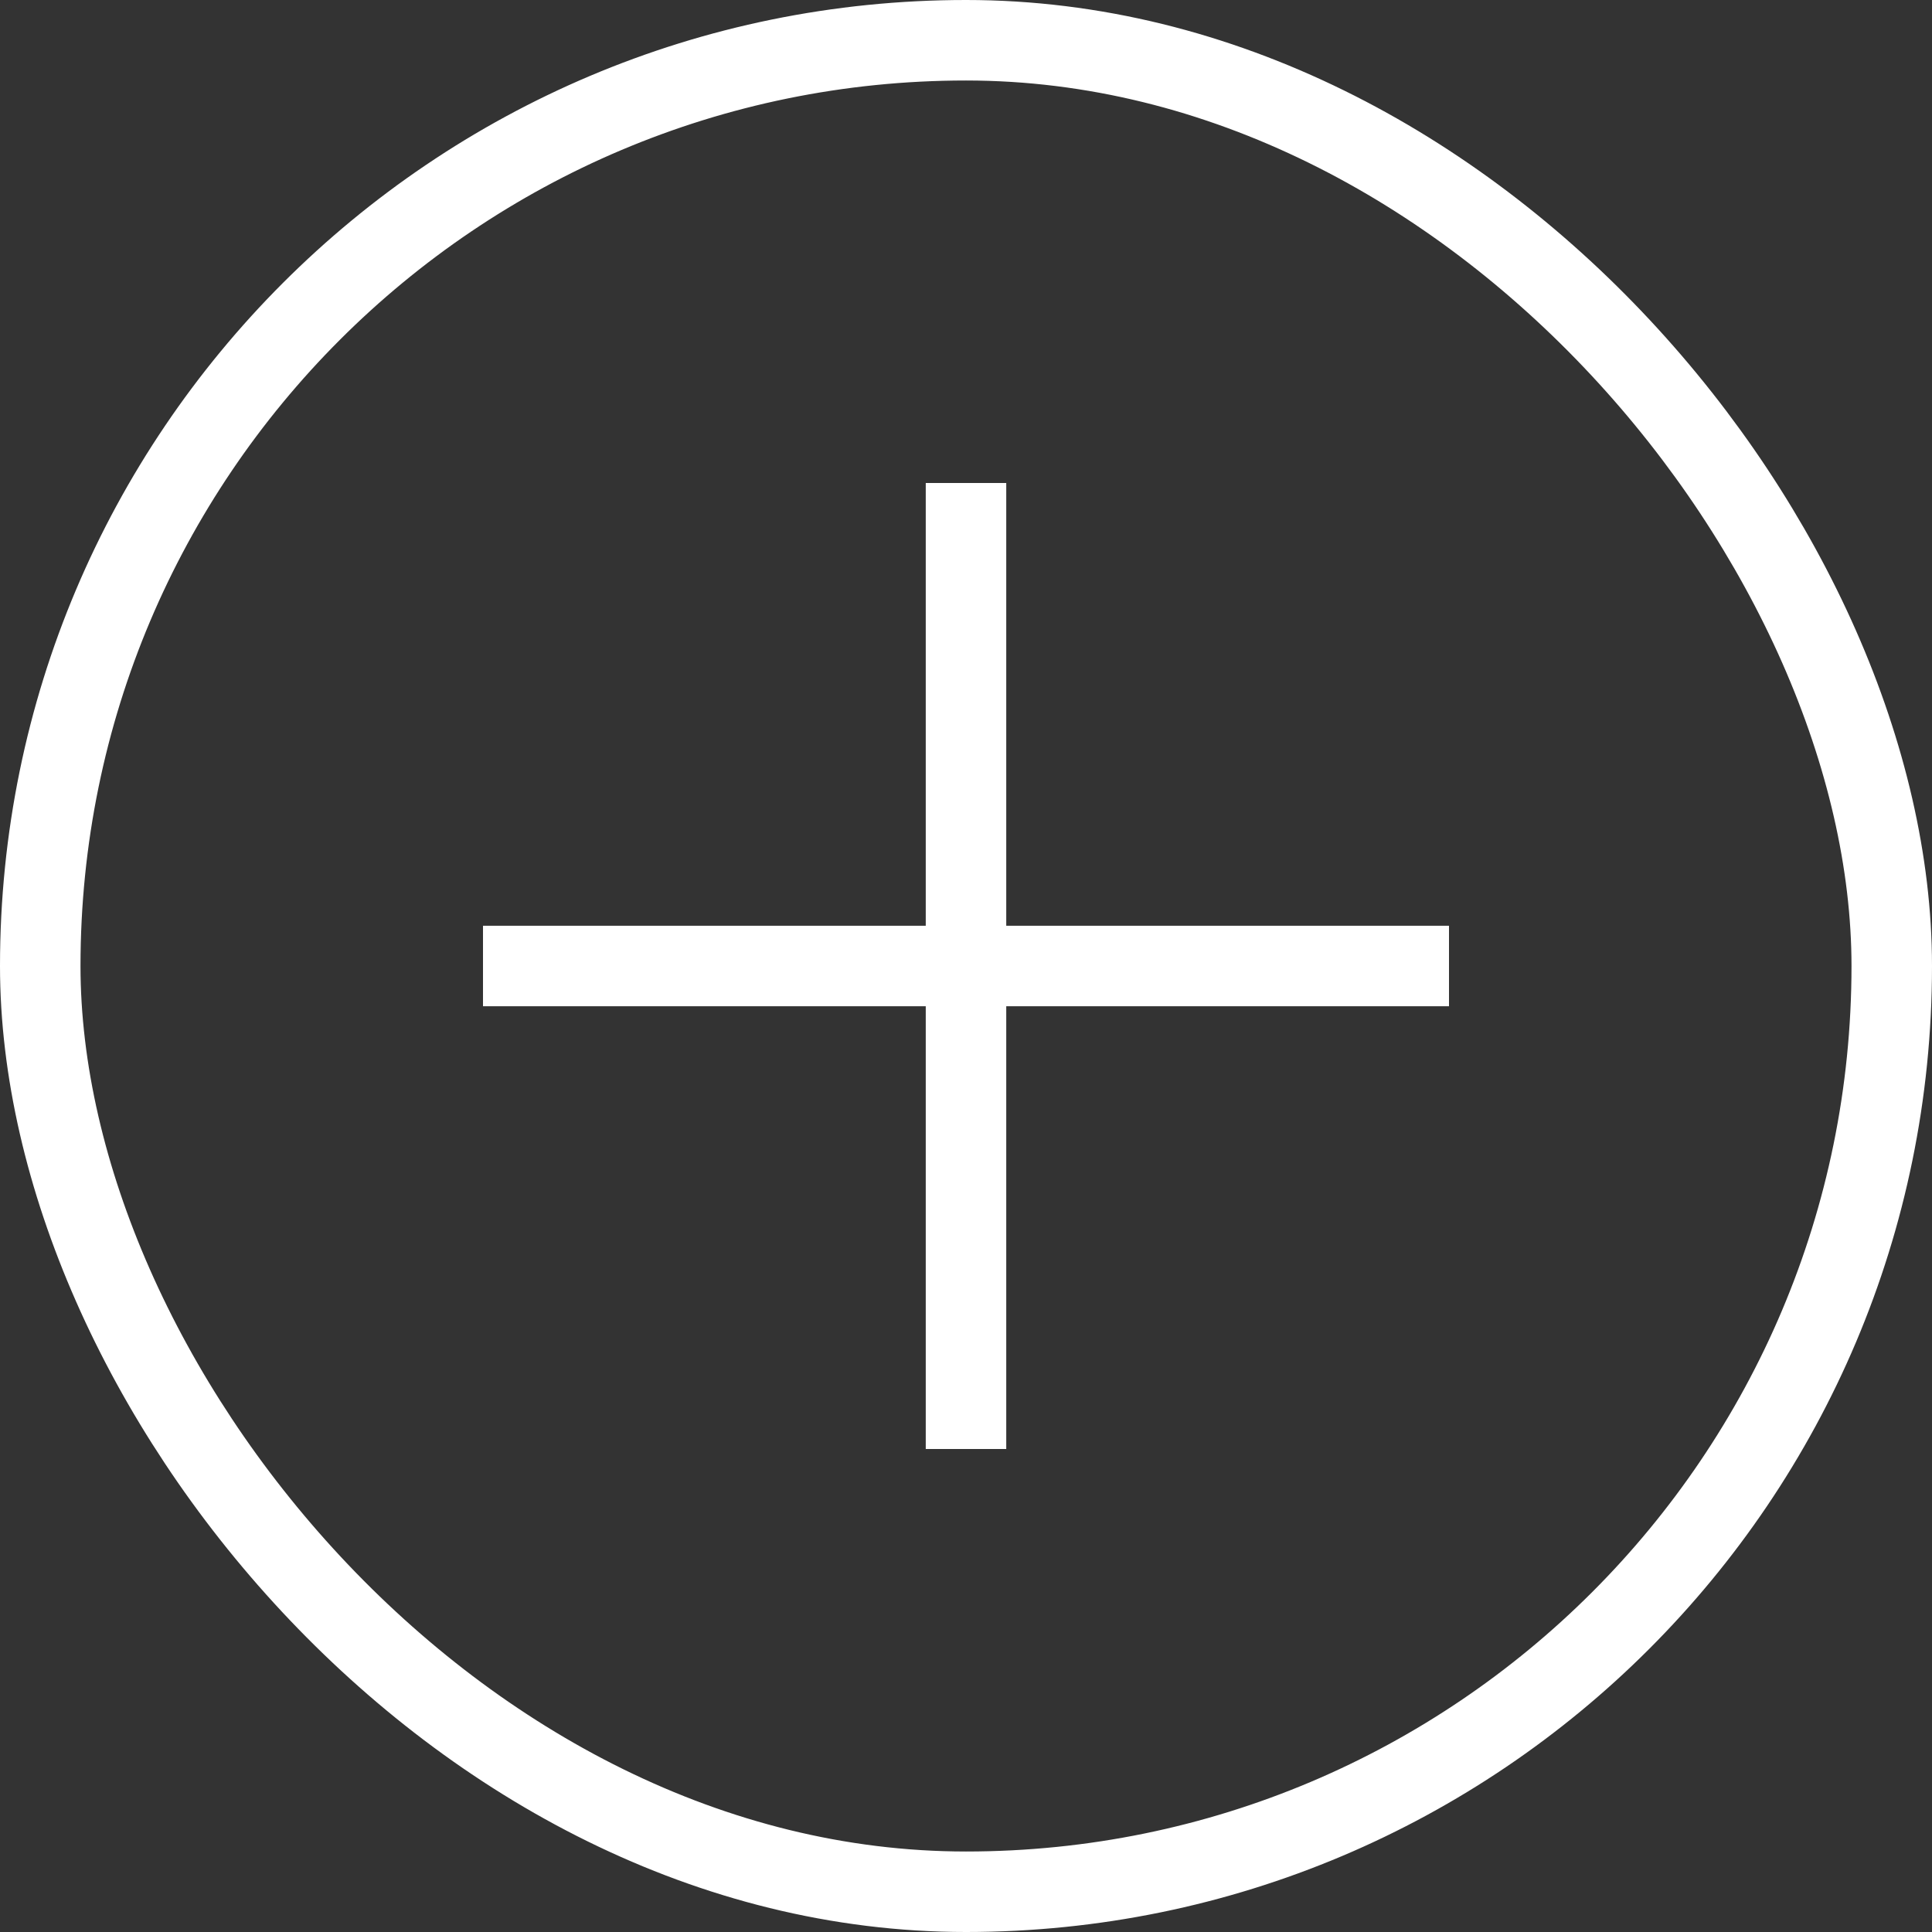 <svg width="48" height="48" viewBox="0 0 48 48" fill="none" xmlns="http://www.w3.org/2000/svg">
<rect x="0" y="0" width="48" height="48" fill="#333333" stroke="none"/>
<path fill-rule="evenodd" clip-rule="evenodd" d="M25 12H23V23H12V25H23V36H25V25H36V23H25V12Z" fill="white"/>
<rect x="1" y="1" width="46" height="46" rx="23" stroke="white" stroke-width="2"/>
</svg>
